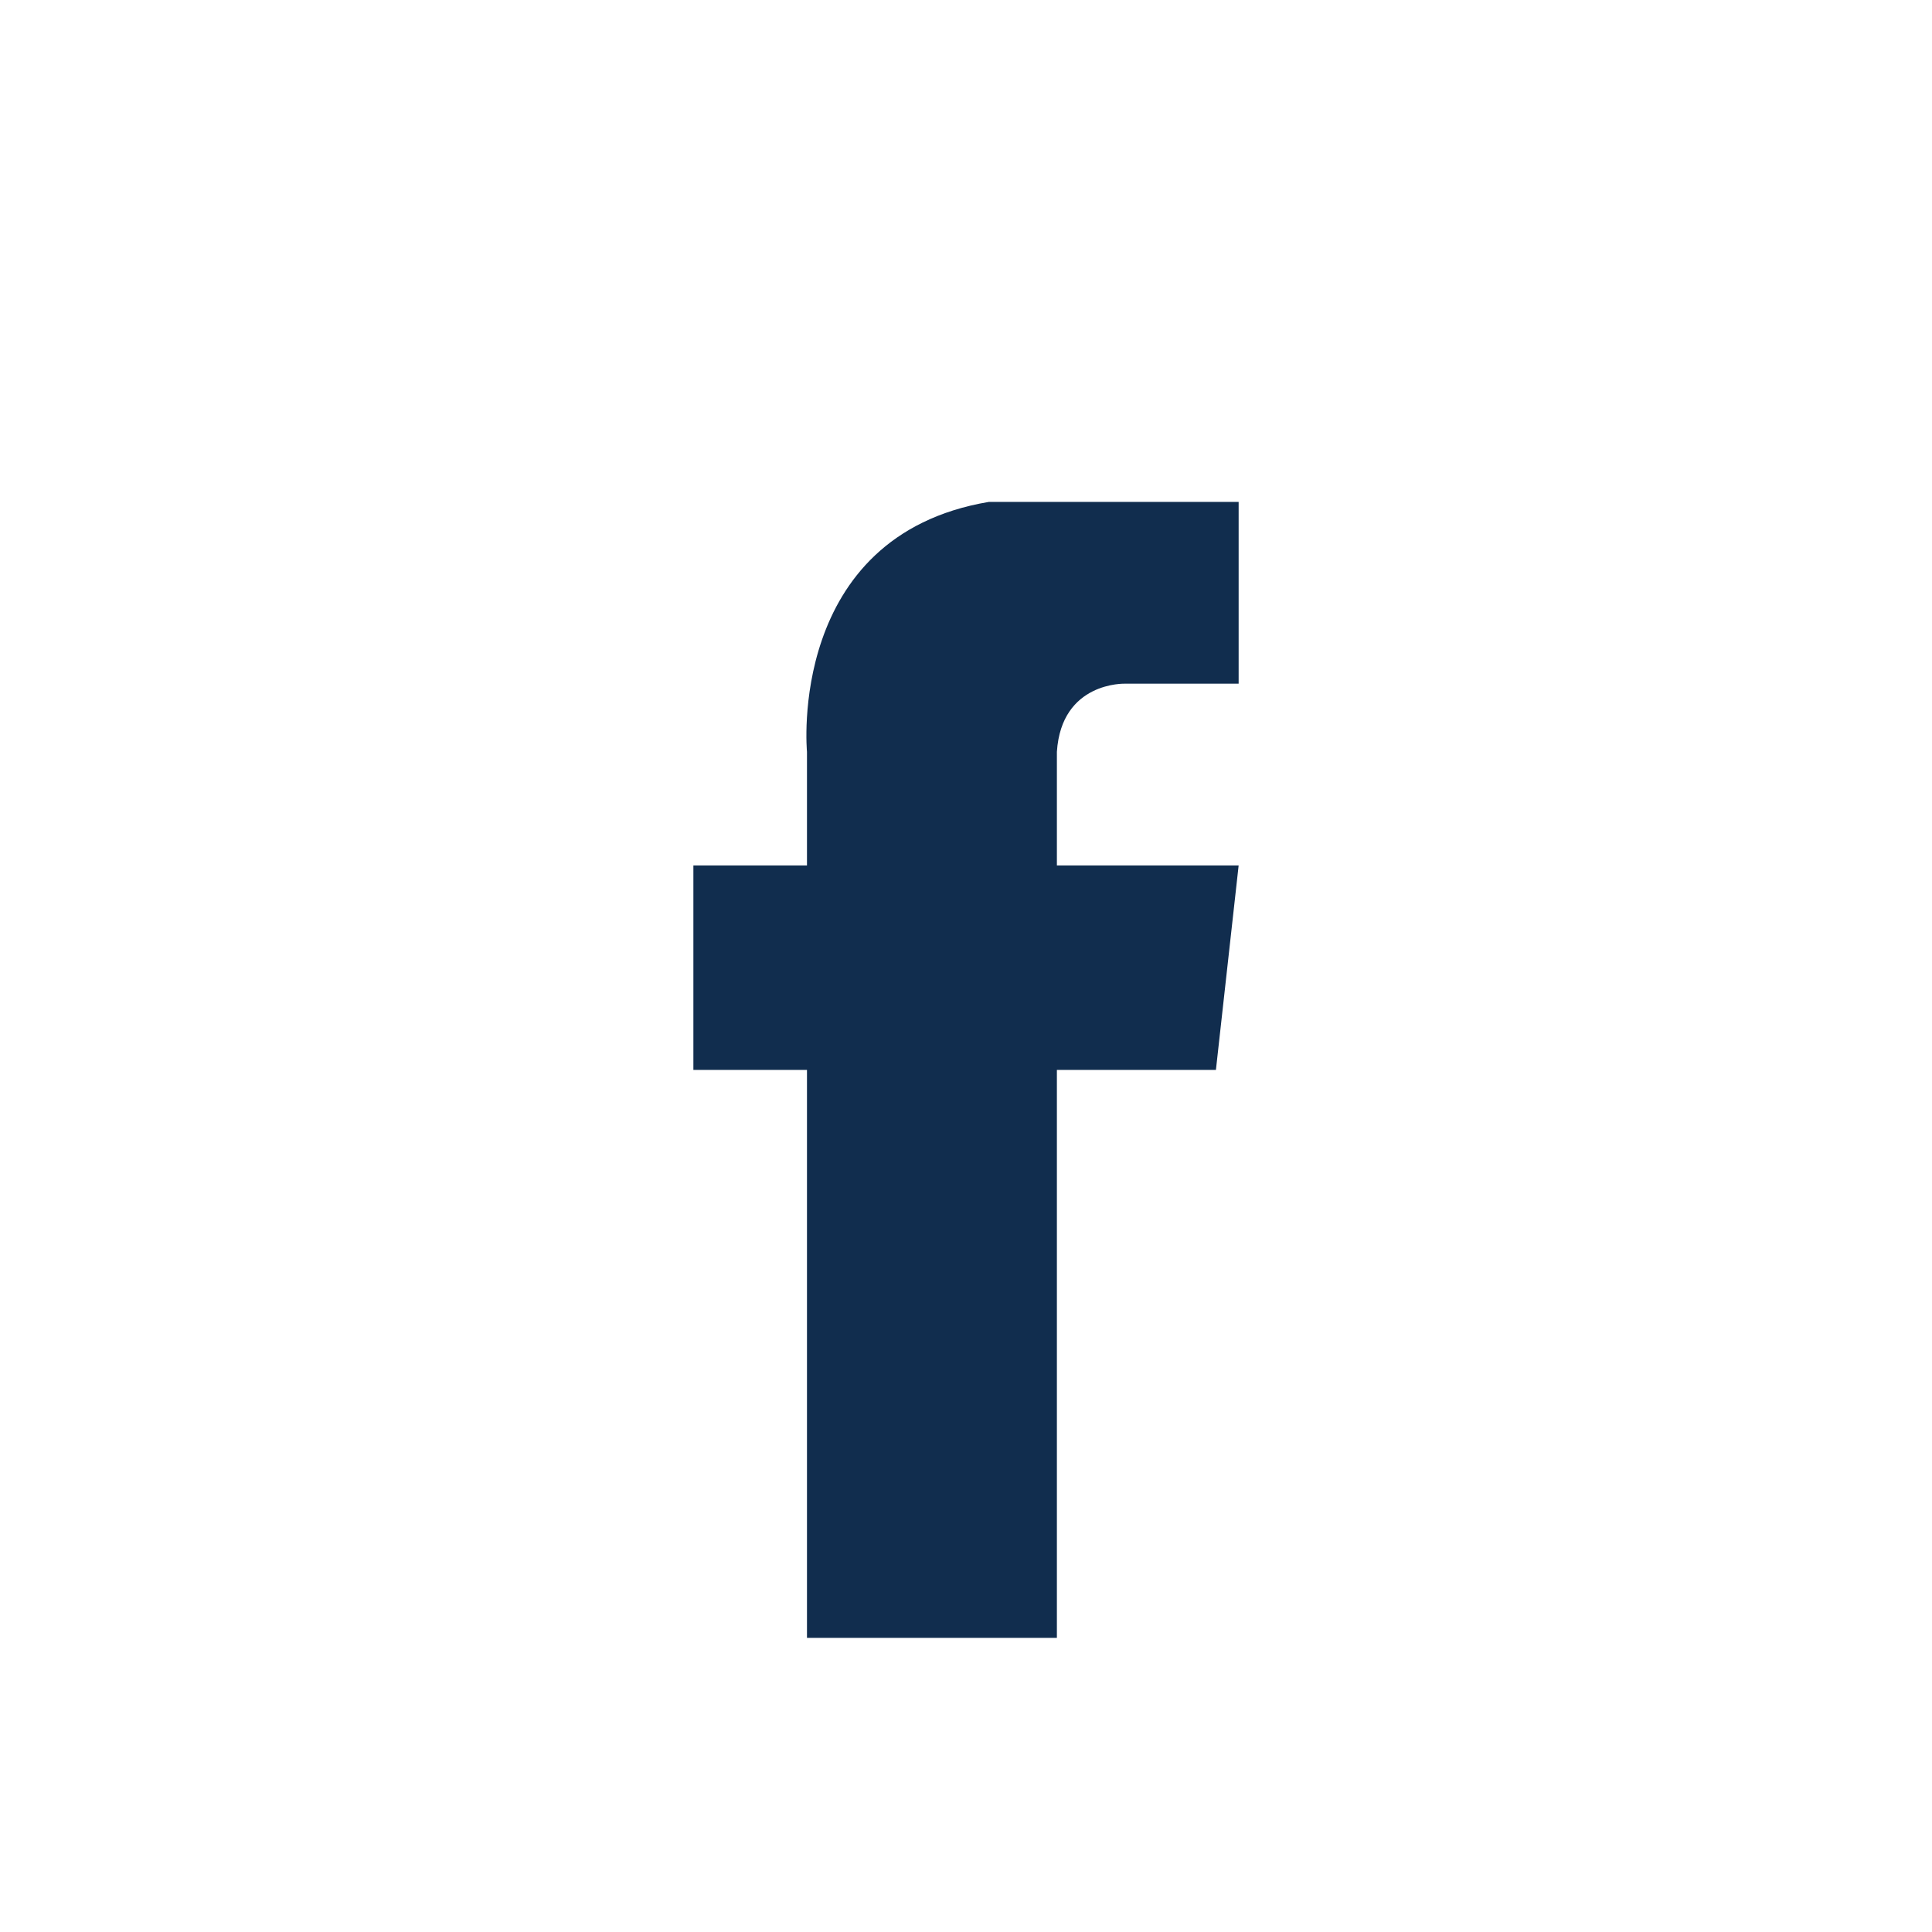 <?xml version="1.0" encoding="utf-8"?>
<!-- Generator: Adobe Illustrator 17.0.0, SVG Export Plug-In . SVG Version: 6.00 Build 0)  -->
<!DOCTYPE svg PUBLIC "-//W3C//DTD SVG 1.1//EN" "http://www.w3.org/Graphics/SVG/1.1/DTD/svg11.dtd">
<svg version="1.1" id="Layer_1" xmlns="http://www.w3.org/2000/svg" xmlns:xlink="http://www.w3.org/1999/xlink" x="0px" y="0px"
	 width="85.039px" height="85.039px" viewBox="1.193 -105.993 85.039 85.039" enable-background="new 1.193 -105.993 85.039 85.039"
	 xml:space="preserve">
<path fill="#112D4E" d="M47.713-72.9v5h8l-1,9h-7v25h-11v-25h-5v-9h5v-5c0,0-0.9-9.5,8-11h11v8h-5
	C50.713-75.9,47.913-76,47.713-72.9z"/>
<path fill="#444444" d="M857.3,94.65l5-1c0,0-4.2,4.7-5,5l0,0c-0.1,2.3,0,3,0,3c-9.6,41.2-45,23-45,23c12.9,0.3,14-5,14-5
	c-7.5-1.1-9-6-9-6c2.6,1.2,4-1,4-1c-8.1-2.1-7-10-7-10c1.4,1.2,3.6,1.7,4.9,1.9c-0.9-1.1-8.5-10.2-3.9-14.9c0,0,5.6,10,20.3,10.9
	l1-0.2c-0.2-0.7-0.2-1.4-0.2-2.2c0-5.8,4.7-10.5,10.5-10.5c7,0,8.5,4,8.5,4l5-3C860.3,88.65,859.8,93.65,857.3,94.65z"/>
<path fill="#444444" d="M953.3,133.65h-32c-5,0-9-4-9-9v-32c0-5,4-9,9-9h32c5,0,9,4,9,9v32C962.3,129.65,958.3,133.65,953.3,133.65z
	 M937.3,100.65c-4.4,0-8,3.6-8,8s3.6,8,8,8c4.4,0,8-3.6,8-8S941.7,100.65,937.3,100.65z M956.3,89.65h-8v8h8V89.65z M957.3,103.65
	h-6.9c0.6,1.6,0.9,3.2,0.9,5c0,7.7-6.3,14-14,14s-14-6.3-14-14c0-1.8,0.3-3.4,0.9-5h-6.9v18c0,3.9,3.1,7,7,7h26c3.9,0,7-3.1,7-7
	V103.65z"/>
<path fill="#444444" d="M1052.3,131.65v-19.6c0,0-1.1-4.1-5-3.9s-5.2,0.8-7,2.9v20.6h-10v-31h10v4.6c0,0,3.3-6.4,10-5.9
	c6.2,0.4,10.8,4.2,11.8,12.3h0.2v20H1052.3z M1018.3,96.65c-3.3,0-6-2.7-6-6c0-3.3,2.7-6,6-6s6,2.7,6,6
	C1024.3,93.95,1021.6,96.65,1018.3,96.65z M1023.3,131.65h-10v-31h10V131.65z"/>
<path fill="#444444" d="M1158.3,104.15c-1.1,5.3-1.9,12.5-13,15c0,0-6.5,1.7-8.6-3c-1.3,5.1-2.6,9.8-3.4,11c-1.7,3-5,7-5,7
	s0.9-9,1-11c0.1-3.1,3-17,3-17s-2.7-9.8,4-11c0,0,5.5-1.3,4,6c0,0-1.1,4.8-2.5,10.3l0.5,0.7c0,0,1.3,2.7,4,3c2.7,0.3,9.8-4.5,10-13
	c0.2-8.5-1.6-10.9-9-13c-7.5-2.1-13.7,1.5-16,8c-2.6,7.4-0.5,9.2,1,11l-1,5c0,0-7.2-2.4-7-10c0.2-7.6,4.5-19,20-19
	C1155.7,84.15,1159.4,98.75,1158.3,104.15z"/>
<path fill="#444444" d="M1259.8,109.65h-6.5v6.5c0,0.8-0.7,1.5-1.5,1.5h-1c-0.8,0-1.5-0.7-1.5-1.5v-6.5h-6.5c-0.8,0-1.5-0.7-1.5-1.5
	v-1c0-0.8,0.7-1.5,1.5-1.5h6.5v-6.5c0-0.8,0.7-1.5,1.5-1.5h1c0.8,0,1.5,0.7,1.5,1.5v6.5h6.5c0.8,0,1.5,0.7,1.5,1.5v1
	C1261.3,108.95,1260.6,109.65,1259.8,109.65z M1237.2,92.05c1.3,1.7,2.1,3.8,2.1,6.1c0,4.3-2.8,7.9-6.8,9.6c0.3,1,1.3,2.1,3.8,3.9
	c4.8,3.5,5,10,5,10l0,0c0,0.2,0,0.3,0,0.5c0,5.2-6.3,9.5-14,9.5c-7.7,0-14-4.3-14-9.5c0-5,5.7-9.1,13-9.5v-4.1
	c-5.6-0.7-10-5.1-10-10.4c0-5.8,5.1-10.5,11.5-10.5c0.2,0,0.3,0,0.5,0l0,0c0,0,11.5-0.9,13-1s1,2,1,2L1237.2,92.05z M1220.3,121.65
	c0,3.3,3.4,6,7.5,6s7.5-2.7,7.5-6s-3.4-6-7.5-6S1220.3,118.35,1220.3,121.65z M1232.5,97.15c-0.8-3.8-3.6-6.5-6.2-6
	c-2.6,0.5-4,4.1-3.2,7.9c0.8,3.8,3.6,6.5,6.2,6C1231.9,104.55,1233.3,101.05,1232.5,97.15z"/>
<path fill="#444444" d="M746.3,210.05c4.8,1.8,8.1,5.6,8.1,9.9c0,6-6.2,10.9-13.9,11.1l0,0h-7h-7h-3.1v-38l10.1-0.2
	c0,0,19.4-0.8,19.4,9.5C752.8,205.55,750.2,208.25,746.3,210.05z M736.9,200.45c-1.4,0-3.2,0.1-3.5,0l-0.1,7.6
	c0.1,0,2.2,0.1,3.6,0.1c2.8,0,5-1.7,5-3.8S739.7,200.45,736.9,200.45z M737.3,214.95c-1.5,0-3.9,0.1-3.9,0l0.1,7.6c0,0,2.4,0,3.9,0
	c3.4,0,6.2-1.7,6.2-3.8C743.5,216.75,740.7,214.95,737.3,214.95z"/>
<path fill="#444444" d="M841.5,218.45c0,0-1.5,0.1-1,1c0.4,0.9,6.8,6.5,7.2,8.1c0.4,1.6,1.1,2.1-1,4.1c-2.1,2-3.7,1.5-7.2-2
	c-3.4-3.6-5.1-5.1-5.1-5.1s-1.7,1.5-5.1,5.1s-5.1,4-7.2,2s-1.4-2.4-1-4.1c0.4-1.6,6.8-7.3,7.2-8.1c0.4-0.9-1-1-1-1
	c-9.8-1.1-7.2-7.1-7.2-7.1c2.4-3.7,6.2-1,6.2-1c3.9,2.7,8.2,2,8.2,2s4.3,0.7,8.2-2c0,0,3.7-2.7,6.2,1
	C848.7,211.35,851.3,217.35,841.5,218.45z M834.3,208.65c-6.6,0-12-5.4-12-12s5.4-12,12-12c6.6,0,12,5.4,12,12
	S840.9,208.65,834.3,208.65z M834.3,191.65c-2.8,0-5,2.2-5,5s2.2,5,5,5s5-2.2,5-5S837.1,191.65,834.3,191.65z"/>
<path fill="#444444" d="M958.3,231.55l-1.6,1.1l-18.2-8.3l-18.4-24.9c-2.9-3.9-1.3-9.8,3.4-13.3s10.9-3.2,13.8,0.7l18.4,24.9
	l0.1-0.1L958.3,231.55z M952.7,227.25l1.6-1.1l-0.7-10.4c-1.2,0.1-7.4,0.3-8.7-0.7c0.5,1.5-1.5,7.3-1.9,8.5L952.7,227.25z
	 M940.4,221.85L940.4,221.85c2.5-4.2,2-8.7,2-8.7l-10.9-14.8c-2,1.7-3.4,3.9-4,6.1L940.4,221.85z M925.3,188.45
	c-2.9,2.1-4.2,5.4-3.5,7.9c0.7-2.3,2.3-4.6,4.6-6.3c2.4-1.7,5-2.6,7.4-2.5C931.7,186.05,928.2,186.35,925.3,188.45z M936,189.85
	c-2.5-0.1-5.3,0.7-7.8,2.5s-4.1,4.2-4.7,6.7l2.3,3.1c0.6-2.4,2.2-4.9,4.7-6.7s5.3-2.6,7.8-2.5L936,189.85z M933,197.25l10.9,14.8
	c0,0,4.2,1.8,8.9,0.7l0,0l-12.8-17.4C937.8,195.25,935.3,195.85,933,197.25z"/>
<path fill="#444444" d="M1037.3,233.65c-13.8,0-25-11.2-25-25c0-1,0.1-2,0.2-2.9c-0.1,0-0.1-0.1-0.2-0.1l0.3-0.6
	c1.7-12.1,12.1-21.4,24.7-21.4c13.8,0,25,11.2,25,25S1051.1,233.65,1037.3,233.65z M1057,212.35c-2.7-1.1-5.6-1.7-8.6-1.7
	c-0.9,0-1.8,0-2.7,0.1c1.3,4.2,2.3,9.1,2.6,14.6C1052.8,222.45,1056,217.75,1057,212.35z M1044.3,227.35c-0.1-1.4-0.7-8.1-3.2-15.9
	c-7.4,1.8-13.3,6.3-16,13c3.4,2.6,7.6,4.2,12.2,4.2C1039.8,228.65,1042.1,228.15,1044.3,227.35z M1017.3,208.65
	c0,4.7,1.6,9,4.4,12.5c3.8-6.6,10.4-11.3,18.1-13.4c-0.3-0.7-0.6-1.5-0.9-2.2c-3.3,1-7.1,1.8-11.6,2.1c-3.3,0.3-6.8,0.4-9.9-0.2
	C1017.4,207.85,1017.3,208.25,1017.3,208.65z M1018.2,202.95c3.4,0.8,7.4,1.1,10.2,0.7c3.5-0.5,6.4-1.1,8.8-1.9c-2.2-4.1-5-8-8.7-11
	C1023.5,193.15,1019.8,197.55,1018.2,202.95z M1033,189.15c1.9,1.9,5.2,5.5,8.3,11.1c4-1.9,6.4-4.3,8.5-7.3
	c-3.4-2.7-7.7-4.3-12.4-4.3C1035.8,188.65,1034.4,188.85,1033,189.15z M1052.5,195.65c-1.9,3.2-4.9,6.1-9.5,8.2
	c0.4,0.9,0.9,1.9,1.3,3c1-0.1,2-0.2,3-0.2c3.7-0.1,7,0.3,10,1.1C1057.1,203.15,1055.3,198.95,1052.5,195.65z"/>
<path fill="#444444" d="M1144.3,193.85h13v4h-13V193.85z M1150.8,200.85c6.4,0,11.5,5.1,11.5,11.5c0,0.5,0,1-0.1,1.5h-5h-5.9h-5.9
	c0.6,3.4,3,6,5.9,6c2.3,0,4.3-1.6,5.3-4h5.2c-1.5,4.6-5.8,8-11,8c-6.4,0-11.5-5.1-11.5-11.5
	C1139.3,206.05,1144.5,200.85,1150.8,200.85z M1156.9,209.85c-0.8-2.9-3-5-5.6-5s-4.8,2.1-5.6,5H1156.9z M1129.3,223.65l-17,0.2v-31
	c0,0,24.2-3.3,24,7c0,0,0.8,5.3-3,7c0,0,5,0.8,5,8C1138.3,214.85,1138.7,221.95,1129.3,223.65z M1126.3,197.85h-7v7h7c4.1,0,4-3,4-3
	C1130.2,197.65,1126.3,197.85,1126.3,197.85z M1127.3,209.85h-8v8h8c4.1,0,4-4,4-4C1131.2,210.05,1127.3,209.85,1127.3,209.85z"/>
<path fill="#444444" d="M1241,219.35l-0.5,0.2l-5.2-10.9c0.5-0.1,6,0,6,0l1.9,4.2l7-1.9c-3.6-3-9.8-4.3-15.4-4.3
	c-1.6,0-3.1,0.2-4.6,0.6l6.1,13.5l-21.9,6.3c-1.4-2.7-2.2-5.4-2.2-8.3c0-6.3,5.6-11.5,9.9-13.4l-2.9-5.7h7l2.2,3.9
	c3.3-0.5,9.7-0.2,14.4,0.2c7.9,0.7,15,4.9,20.4,9.3L1241,219.35z M1224.5,210.05c-3,2.3-4.9,5.6-5.2,9.3l8.6-2.4L1224.5,210.05z"/>
<path fill="#444444" d="M751.6,318.65c-5.9,0-10.7-4.7-10.7-10.5s4.8-10.5,10.7-10.5c5.9,0,10.7,4.7,10.7,10.5
	S757.5,318.65,751.6,318.65z M723,318.65c-5.9,0-10.7-4.7-10.7-10.5s4.8-10.5,10.7-10.5c5.9,0,10.7,4.7,10.7,10.5
	S728.9,318.65,723,318.65z"/>
<path fill="#444444" d="M843.7,330.65h-12.8c-8,0-13.6-6.4-13.6-14.4v-14c0-6,5.6-11.6,11.6-11.6h9.6c9.9,0,11.6,11.2,11.6,11.2
	c0,2.2,1.8,4,4,4h2.4c0.8,1.8,0.8,4.6,0.8,7.2v3.2C857.3,324.15,851.7,330.65,843.7,330.65z M840.3,302.65c0-1.1-0.9-2-2-2h-9
	c-1.1,0-2,0.9-2,2v1c0,1.1,0.9,2,2,2h9c1.1,0,2-0.9,2-2V302.65z M847.3,317.65c0-1.1-0.9-2-2-2h-16c-1.1,0-2,0.9-2,2v1
	c0,1.1,0.9,2,2,2h16c1.1,0,2-0.9,2-2V317.65z"/>
<path fill="#444444" d="M942.3,325.65c0,0,6.6,0.5,9-3v9c0,0-5.7,3-11,3s-13.9-2.6-14-13v-17h-6v-8c0,0,9.4-1,11-13h6v12h12v9h-12
	v12C937.3,316.65,936.5,325.15,942.3,325.65z"/>
<path fill="#444444" d="M1054.3,333.65h-34c-4.4,0-8-3.6-8-8v-9c0-4.4,3.6-8,8-8h34c4.4,0,8,3.6,8,8v9
	C1062.3,330.05,1058.7,333.65,1054.3,333.65z M1028.3,311.65h-3h-4h-2v2h3v14h3v-14h3V311.65z M1035.3,315.65h-2v9.4
	c-0.7,0.2-2.1,1.6-3-0.4v-9h-2v10c0,0-0.1,2.8,2,3c0,0,1.2,0.3,3-1.7v1.7h2V315.65z M1040.8,315.65c-0.5,0-1,0.2-1.5,0.6v-4.6h-2v16
	c0,0,2.8,1,3.5,1c1.9,0,3.5-2.9,3.5-6.5S1042.7,315.65,1040.8,315.65z M1049.3,315.65c-2.2,0-4,2.9-4,6.5s1.8,6.5,4,6.5
	c1.9,0,3.5-2.1,3.9-5h-2.9c-0.2,1.7-0.3,3-1,3c-0.8,0-0.9-1.8-1-4h1h2h2c0-0.2,0-0.3,0-0.5
	C1053.3,318.55,1051.5,315.65,1049.3,315.65z M1049.3,317.65c0.7,0,0.8,1.3,1,3h-1.9C1048.6,318.85,1048.7,317.65,1049.3,317.65z
	 M1040.3,325.65c-0.8,0-1-1-1-3.5s0.2-4.5,1-4.5c0.8,0,1,2,1,4.5S1041.1,325.65,1040.3,325.65z M1048.3,302.95c-1.8,2-3,1.7-3,1.7
	c-2.1-0.2-2-3-2-3v-11h3v11c0.5,0.6,1.3,0.5,2,0.4v-11.4h3v14h-3V302.95z M1036.8,304.65c-2.5,0-4.5-3.4-4.5-7.5s2-7.5,4.5-7.5
	s4.5,3.4,4.5,7.5S1039.3,304.65,1036.8,304.65z M1036.8,292.65c-0.8,0-1.5,2-1.5,4.5s0.7,4.5,1.5,4.5c0.8,0,1.5-2,1.5-4.5
	S1037.6,292.65,1036.8,292.65z M1028.3,304.65h-1h-1h-1v-9l-4-10h4l1,6l0.5,1.5l0.5-1.5l1-6h4l-4,10V304.65z"/>
<path fill="#444444" d="M1141.3,302.05c0,1.2,1.5,0.3,3,1s4.3,1.5,2,8c0,0-3.3,9.7-6,9c0,0-4.2,0.2-5-9c-0.8-9.2-2.4-18.5-7-18
	s-11.4,5-16,11c0,0,1.3,3.1,3,3c1.7-0.1,1.6-2.6,3-2s3.6,0.5,5,9s3.6,13,6,17s4.9,4,7,4s8.8-4.8,15-13c6.2-8.2,11-18.1,11-20
	s1.8-8.8-5-10C1150.5,290.85,1141.4,297.65,1141.3,302.05z"/>
<path fill="#444444" d="M1236.8,334.65c-10.9,0-19.7-8.4-20.4-19.1c0-0.1-0.1-0.2-0.1-0.4v-29c0-1.4,1.1-2.5,2.5-2.5h1
	c1.4,0,2.5,1.1,2.5,2.5v13.5c3.7-3.7,8.8-6,14.5-6c11.3,0,20.5,9.2,20.5,20.5S1248.1,334.65,1236.8,334.65z M1236.8,299.65
	c-8,0-14.5,6.5-14.5,14.5s6.5,14.5,14.5,14.5s14.5-6.5,14.5-14.5S1244.8,299.65,1236.8,299.65z M1230.3,317.65c-2.2,0-4-1.8-4-4
	s1.8-4,4-4c2.2,0,4,1.8,4,4S1232.5,317.65,1230.3,317.65z"/>
<path fill="#444444" d="M750.3,425.65c-6.1,0-11-4.5-11-10v-8l3,3l6-3v8c0,1.1,0.9,2,2,2s2-0.9,2-2v-8h9v8
	C761.3,421.15,756.4,425.65,750.3,425.65z M739.3,401.65v-4c0-1.1-0.9-2-2-2s-2,0.9-2,2v10v8c0,5.5-4.9,10-11,10s-11-4.5-11-10v-8h9
	v8c0,1.1,0.9,2,2,2s2-0.9,2-2v-8v-10c0-5.5,4.9-10,11-10s11,4.5,11,10v4l-6,3L739.3,401.65z"/>
<path fill="#444444" d="M837.1,396.25l8.7-7.4l14.7,9l-8.7,7.4L837.1,396.25z M837.1,415.15l14.7-9l8.7,7.4l-14.7,9L837.1,415.15z
	 M845.9,424.55l5.4-3.1v4.3l-14,8.8h-1l-14-8.8v-4.3l5.4,3.1l7.7-6.4l1.3-1.1l1.3,1.1L845.9,424.55z M813,413.55l8.7-7.4l14.7,9
	l-8.6,7.4L813,413.55z M813,397.85l14.7-9l8.7,7.4l-14.7,9L813,397.85z"/>
<path fill="#444444" d="M957.3,402.15c0,8.3-8.7,15-19.5,15s-19.5-6.7-19.5-15c0-3.2,1.3-6.2,3.6-8.7c-1.3-2.6-1-7.9,0.4-9.2
	c1.2-1.1,5.6,2.7,7.3,4.2c2.5-0.9,5.2-1.4,8.2-1.4c2.6,0,5.1,0.4,7.4,1.1c1.9-1.7,5.9-5,7.1-4c1.2,1.2,1.7,5.7,0.7,8.5
	C955.7,395.35,957.3,398.55,957.3,402.15z M943.3,417.15c0,0,2.1,0.2,2,4v9c0,0,0.8,1.6,2,2c0,0,1.1,0.9-1,1c0,0-2.1,0.1-3-1
	c-0.9-1.1-1-2-1-3s0-6,0-6s-0.7-2-1,0v6v2c0,0,0.3,2.2,2,3c0,0-3.7,0.9-5-4v-7c-0.4-1.2-1,0-1,0v7c-1.3,4.9-5,4-5,4c1.7-0.8,2-3,2-3
	v-2v-6c-0.3-2-1,0-1,0s0,5,0,6s-0.1,1.9-1,3c-0.9,1.1-3,1-3,1c-2.1-0.1-1-1-1-1c1.2-0.4,2-2,2-2v-4c-0.3-2-4.4-1.4-6-2
	c-1.6-0.6-4.3-4.3-5-7s-3-1-3-1c1.7-3.2,4-1,4-1c5,7.9,10,5,10,5s0,0.2,0,0.6c0.1-3.4,2-3.6,2-3.6h5h0.5h0.5H943.3z"/>
<path fill="#444444" d="M1050.2,417.55l1.1,1.1l-15,15l-14-14c-5.6-0.3-10-4.9-10-10.5c0-5.8,4.7-10.5,10.5-10.5
	c5,0,9.2,3.5,10.3,8.2l3.2-3.2l6.7,6.7l17.3-17.7h2v15L1050.2,417.55z M1060.3,406.65v-11l0,0l-25,24l-4.8-6.9
	c0.5-1.1,0.8-2.3,0.8-3.6c0-4.7-3.8-8.5-8.5-8.5c-4.7,0-8.5,3.8-8.5,8.5s3.8,8.5,8.5,8.5c0.6,0,1.1-0.1,1.7-0.2l10.8,9.2l25-19
	V406.65z"/>
<path fill="#444444" d="M1159.3,416.85c0,8.2-9.9,15.8-20.9,15.8c-11.1,0-20-4.8-20-13c0-2.6,1-5.3,2.6-7.7
	c-4.6-5.1-3.5-15-3.5-11.2c0-2.9,1.9-5.7,4.8-8c0.8-0.7,1.7-1.3,2.6-1.7c3.6-2,8-3.4,12.2-3.4c9.3,0,16.9,5,16.9,11.7
	c0,2.3-1.1,4.5-2.9,6.4C1156,408.25,1159.3,412.15,1159.3,416.85z M1147.4,398.05c-1.5-5.4-8.4-8.2-15.3-6.2s-11.3,8-9.8,13.4
	c0.5,1.6,1.4,3,2.7,4.1c1.5-0.3,3.5-0.5,4.8,0.8c0,0,0.8,0.9-0.9,1.8c0.9-0.5-2.1,0.1-1.7,5.1c0.6,0.6,1.6,1,3.4,1.2
	c3.8,0.4,2.6-9.4,1.8-17.1c-0.8-7.7,4.3-6.4,6.2-6.3s1.1,2.5,0,3.6s0,5.4,0,5.4c1.8-1.3,3.6-0.9,3.6-0.9c1.7,0,3.2,0.5,4.4,1.1
	C1147.7,402.05,1148,400.05,1147.4,398.05z M1147.7,408.25c-1.6,1.5-3.4,1.9-5.3,1.9c-2.7,0.1-4.5-0.9-4.5-0.9v5.4
	c-0.8,8.8-5.2,7.9-7.1,8.1c-1.6,0.2-2.9-1.1-3.4-1.6c1,5.7,6.1,7,12.3,7c6.9,0,12.4-6.5,12.5-11.7
	C1152.2,413.15,1150.4,410.25,1147.7,408.25z"/>
<path fill="#444444" d="M1233.3,428.65v-8h-10v-4h-8v-9c0-2.8,2.2-5,5-5c2,0,3.8,1.2,4.6,3c1.1-1.2,2.7-2,4.4-2
	c2.7,0,4.9,1.7,5.7,4.1c1.5-1.9,3.8-3.1,6.3-3.1c4.4,0,8,3.6,8,8v16H1233.3z M1241.3,402.65c-3.3,0-6-2.7-6-6s2.7-6,6-6
	c3.3,0,6,2.7,6,6S1244.6,402.65,1241.3,402.65z M1229.3,401.65c-2.2,0-4-1.8-4-4s1.8-4,4-4c2.2,0,4,1.8,4,4
	S1231.5,401.65,1229.3,401.65z M1220.3,400.65c-1.7,0-3-1.3-3-3s1.3-3,3-3c1.7,0,3,1.3,3,3S1222,400.65,1220.3,400.65z"/>
</svg>

